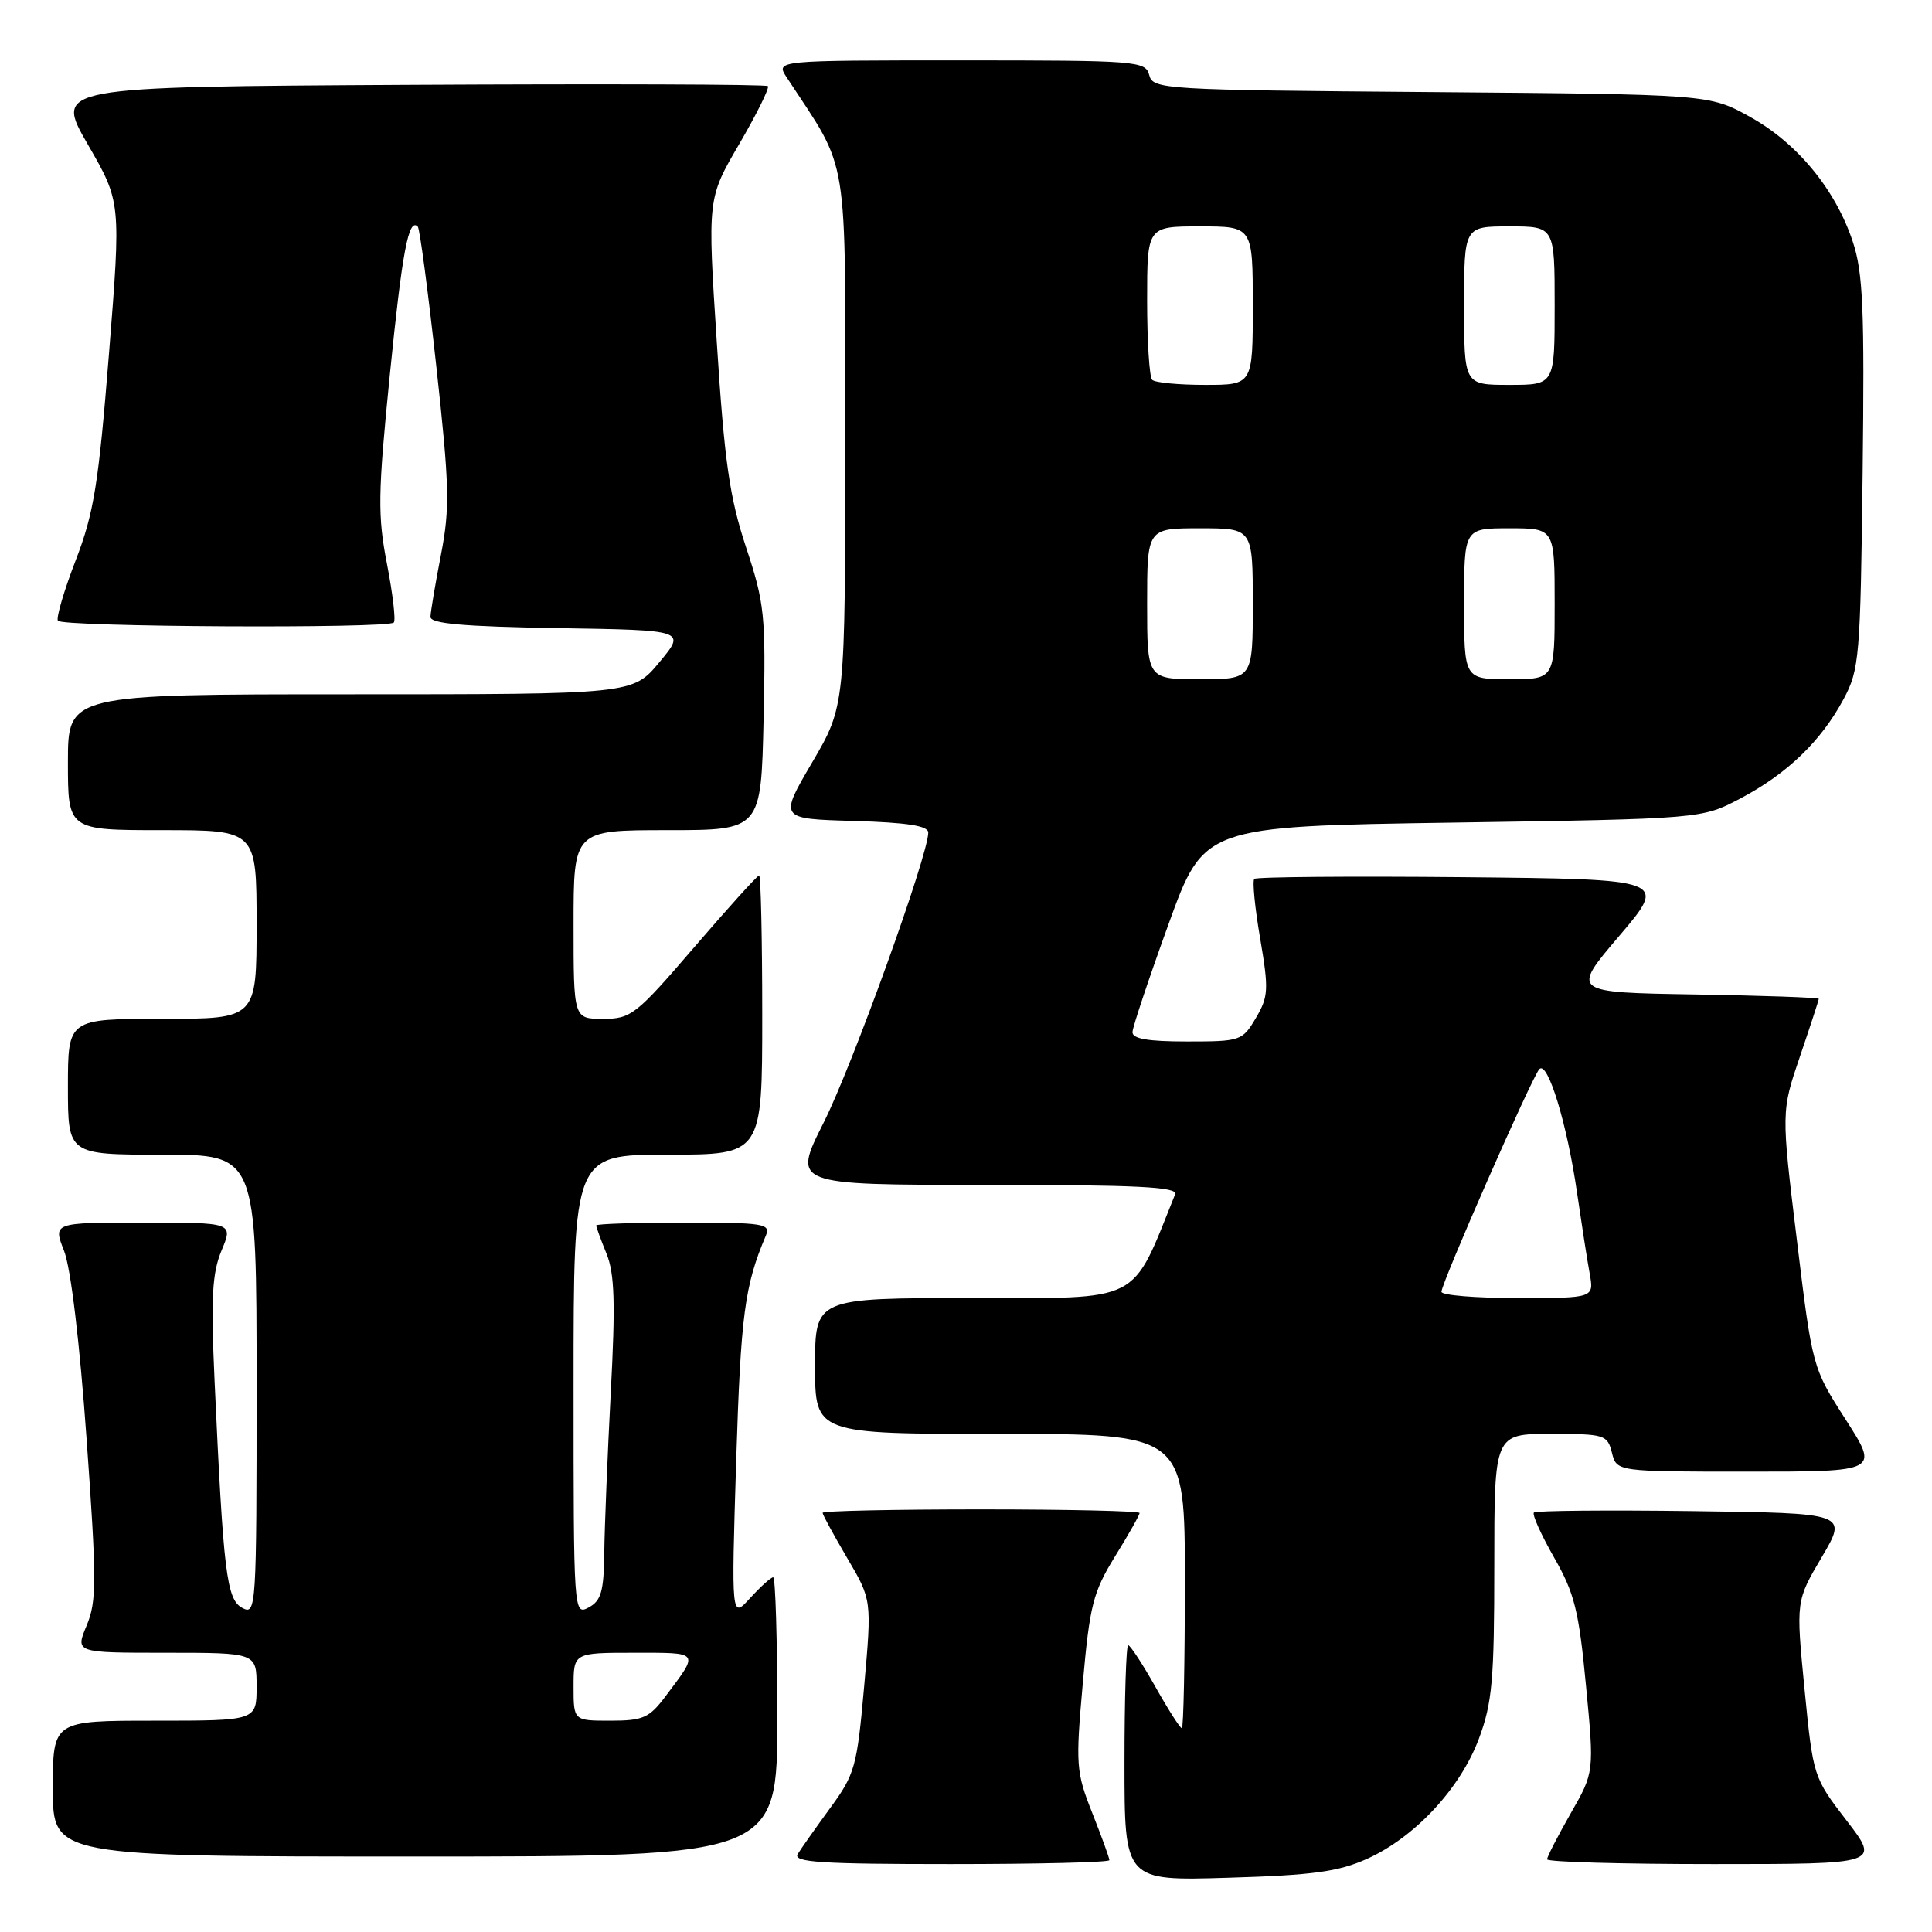 <?xml version="1.0" encoding="UTF-8" standalone="no"?>
<!DOCTYPE svg PUBLIC "-//W3C//DTD SVG 1.1//EN" "http://www.w3.org/Graphics/SVG/1.1/DTD/svg11.dtd" >
<svg xmlns="http://www.w3.org/2000/svg" xmlns:xlink="http://www.w3.org/1999/xlink" version="1.1" viewBox="0 0 256 256">
 <g >
 <path fill="currentColor"
d=" M 181.16 246.30 C 187.49 243.44 193.48 237.00 195.96 230.39 C 197.73 225.65 198.00 222.60 198.00 207.46 C 198.00 190.00 198.00 190.00 205.48 190.00 C 212.63 190.00 212.99 190.11 213.59 192.50 C 214.22 195.00 214.22 195.00 231.60 195.00 C 248.99 195.00 248.99 195.00 244.57 188.11 C 240.15 181.22 240.15 181.22 238.09 164.25 C 236.02 147.28 236.02 147.28 238.51 139.97 C 239.88 135.94 241.00 132.51 241.00 132.35 C 241.00 132.18 233.62 131.92 224.59 131.77 C 208.18 131.50 208.18 131.50 214.57 124.00 C 220.95 116.50 220.95 116.50 193.83 116.23 C 178.91 116.09 166.48 116.19 166.20 116.46 C 165.93 116.73 166.28 120.29 166.98 124.37 C 168.13 131.13 168.08 132.05 166.41 134.89 C 164.62 137.92 164.38 138.00 157.28 138.00 C 152.09 138.00 150.02 137.64 150.06 136.75 C 150.09 136.06 152.23 129.65 154.82 122.50 C 159.52 109.50 159.52 109.50 192.51 109.00 C 225.50 108.50 225.50 108.50 230.63 105.79 C 236.81 102.53 241.31 98.19 244.29 92.63 C 246.38 88.73 246.52 87.09 246.81 62.69 C 247.07 40.99 246.87 36.11 245.50 32.01 C 243.21 25.10 238.13 18.94 231.88 15.48 C 226.50 12.50 226.50 12.50 189.64 12.20 C 154.05 11.92 152.77 11.84 152.28 9.95 C 151.79 8.08 150.73 8.00 127.27 8.00 C 102.77 8.00 102.77 8.00 104.24 10.25 C 112.61 23.04 112.00 19.25 112.00 58.14 C 112.00 93.55 112.00 93.55 107.62 101.02 C 103.23 108.50 103.23 108.50 113.12 108.78 C 120.22 108.99 123.00 109.42 123.00 110.32 C 123.00 113.31 112.93 141.23 109.14 148.75 C 104.98 157.00 104.98 157.00 130.60 157.00 C 150.69 157.00 156.11 157.27 155.71 158.25 C 149.83 172.86 151.51 172.00 128.87 172.00 C 108.00 172.00 108.00 172.00 108.00 181.00 C 108.00 190.00 108.00 190.00 132.50 190.00 C 157.00 190.00 157.00 190.00 157.00 209.50 C 157.00 220.22 156.82 229.00 156.60 229.00 C 156.37 229.00 154.79 226.53 153.09 223.50 C 151.38 220.47 149.76 218.00 149.49 218.00 C 149.22 218.00 149.00 225.03 149.00 233.61 C 149.00 249.23 149.00 249.23 162.75 248.81 C 173.98 248.48 177.35 248.01 181.16 246.30 Z  M 147.00 246.48 C 147.00 246.19 145.98 243.38 144.73 240.23 C 142.58 234.80 142.51 233.90 143.48 223.00 C 144.39 212.71 144.84 210.95 147.75 206.23 C 149.54 203.34 151.00 200.75 151.00 200.48 C 151.00 200.22 141.55 200.00 130.00 200.00 C 118.45 200.00 109.00 200.20 109.00 200.46 C 109.00 200.71 110.47 203.40 112.26 206.45 C 115.52 211.99 115.52 211.99 114.51 223.40 C 113.56 234.12 113.29 235.09 110.00 239.58 C 108.08 242.21 106.14 244.96 105.70 245.68 C 105.05 246.76 108.80 247.00 125.95 247.00 C 137.53 247.00 147.00 246.77 147.00 246.48 Z  M 244.69 241.24 C 240.28 235.52 240.25 235.41 239.11 223.81 C 237.97 212.13 237.97 212.13 241.40 206.32 C 244.83 200.50 244.83 200.50 224.27 200.23 C 212.96 200.08 203.50 200.17 203.25 200.42 C 202.99 200.67 204.20 203.35 205.92 206.37 C 208.63 211.10 209.21 213.42 210.15 223.34 C 211.25 234.83 211.25 234.83 208.12 240.29 C 206.41 243.29 205.00 246.03 205.00 246.37 C 205.00 246.72 214.93 247.00 227.06 247.00 C 249.12 247.00 249.12 247.00 244.69 241.24 Z  M 103.00 227.50 C 103.00 217.32 102.75 209.00 102.45 209.00 C 102.15 209.00 100.78 210.24 99.40 211.75 C 96.90 214.50 96.90 214.50 97.55 193.50 C 98.16 174.22 98.66 170.37 101.47 163.75 C 102.15 162.14 101.28 162.00 90.61 162.00 C 84.22 162.00 79.00 162.17 79.00 162.38 C 79.00 162.59 79.61 164.27 80.37 166.13 C 81.44 168.79 81.56 172.67 80.93 184.50 C 80.50 192.75 80.11 202.30 80.07 205.71 C 80.01 210.86 79.66 212.11 78.00 213.00 C 76.02 214.06 76.00 213.76 76.00 183.54 C 76.00 153.00 76.00 153.00 88.50 153.00 C 101.00 153.00 101.00 153.00 101.00 134.50 C 101.00 124.33 100.81 116.00 100.59 116.00 C 100.36 116.00 96.49 120.28 92.00 125.50 C 84.27 134.49 83.62 135.00 79.91 135.00 C 76.00 135.00 76.00 135.00 76.00 122.50 C 76.00 110.00 76.00 110.00 88.43 110.00 C 100.85 110.00 100.85 110.00 101.18 95.25 C 101.48 81.51 101.32 79.95 98.85 72.50 C 96.67 65.90 95.99 61.17 94.98 45.39 C 93.74 26.29 93.74 26.29 97.96 19.07 C 100.28 15.09 101.98 11.65 101.75 11.41 C 101.51 11.17 80.14 11.10 54.27 11.24 C 7.23 11.50 7.23 11.50 11.63 19.13 C 16.04 26.76 16.04 26.76 14.44 46.87 C 13.06 64.15 12.44 68.00 10.03 74.24 C 8.49 78.23 7.43 81.84 7.67 82.25 C 8.16 83.08 51.36 83.31 52.18 82.49 C 52.46 82.21 52.05 78.72 51.28 74.74 C 50.03 68.31 50.07 65.50 51.65 49.71 C 53.30 33.27 54.14 28.81 55.36 30.03 C 55.62 30.29 56.72 38.60 57.81 48.50 C 59.56 64.46 59.63 67.29 58.43 73.50 C 57.68 77.35 57.06 81.05 57.04 81.73 C 57.01 82.64 61.35 83.02 73.95 83.23 C 90.90 83.50 90.90 83.50 87.37 87.75 C 83.83 92.00 83.83 92.00 46.42 92.00 C 9.00 92.00 9.00 92.00 9.00 101.00 C 9.00 110.00 9.00 110.00 21.50 110.00 C 34.00 110.00 34.00 110.00 34.00 122.50 C 34.00 135.00 34.00 135.00 21.50 135.00 C 9.00 135.00 9.00 135.00 9.00 144.00 C 9.00 153.00 9.00 153.00 21.50 153.00 C 34.00 153.00 34.00 153.00 34.00 183.54 C 34.00 213.19 33.95 214.04 32.11 213.06 C 30.02 211.94 29.60 208.48 28.43 182.94 C 27.93 171.94 28.11 168.68 29.36 165.69 C 30.90 162.00 30.90 162.00 18.96 162.00 C 7.02 162.00 7.02 162.00 8.49 165.75 C 9.38 168.01 10.56 177.88 11.47 190.64 C 12.82 209.48 12.82 212.18 11.48 215.39 C 9.97 219.00 9.97 219.00 21.99 219.00 C 34.00 219.00 34.00 219.00 34.00 223.50 C 34.00 228.00 34.00 228.00 20.50 228.00 C 7.00 228.00 7.00 228.00 7.00 237.00 C 7.00 246.00 7.00 246.00 55.00 246.00 C 103.00 246.00 103.00 246.00 103.00 227.50 Z  M 191.00 171.17 C 191.00 169.99 203.01 142.67 203.97 141.66 C 205.08 140.51 207.65 148.93 208.96 158.00 C 209.56 162.12 210.31 166.96 210.64 168.75 C 211.22 172.00 211.22 172.00 201.11 172.00 C 195.55 172.00 191.00 171.63 191.00 171.17 Z  M 152.00 80.00 C 152.00 70.00 152.00 70.00 159.00 70.00 C 166.00 70.00 166.00 70.00 166.00 80.00 C 166.00 90.00 166.00 90.00 159.00 90.00 C 152.00 90.00 152.00 90.00 152.00 80.00 Z  M 194.00 80.00 C 194.00 70.00 194.00 70.00 200.00 70.00 C 206.00 70.00 206.00 70.00 206.00 80.00 C 206.00 90.00 206.00 90.00 200.00 90.00 C 194.00 90.00 194.00 90.00 194.00 80.00 Z  M 152.67 50.33 C 152.30 49.97 152.00 45.24 152.00 39.83 C 152.00 30.00 152.00 30.00 159.00 30.00 C 166.00 30.00 166.00 30.00 166.00 40.50 C 166.00 51.00 166.00 51.00 159.67 51.00 C 156.18 51.00 153.03 50.70 152.67 50.33 Z  M 194.00 40.50 C 194.00 30.00 194.00 30.00 200.00 30.00 C 206.00 30.00 206.00 30.00 206.00 40.50 C 206.00 51.00 206.00 51.00 200.00 51.00 C 194.00 51.00 194.00 51.00 194.00 40.50 Z  M 76.00 223.50 C 76.00 219.00 76.00 219.00 84.06 219.00 C 92.81 219.00 92.67 218.80 88.20 224.75 C 86.03 227.64 85.22 228.00 80.88 228.00 C 76.00 228.00 76.00 228.00 76.00 223.50 Z "/>
</g>
</svg>